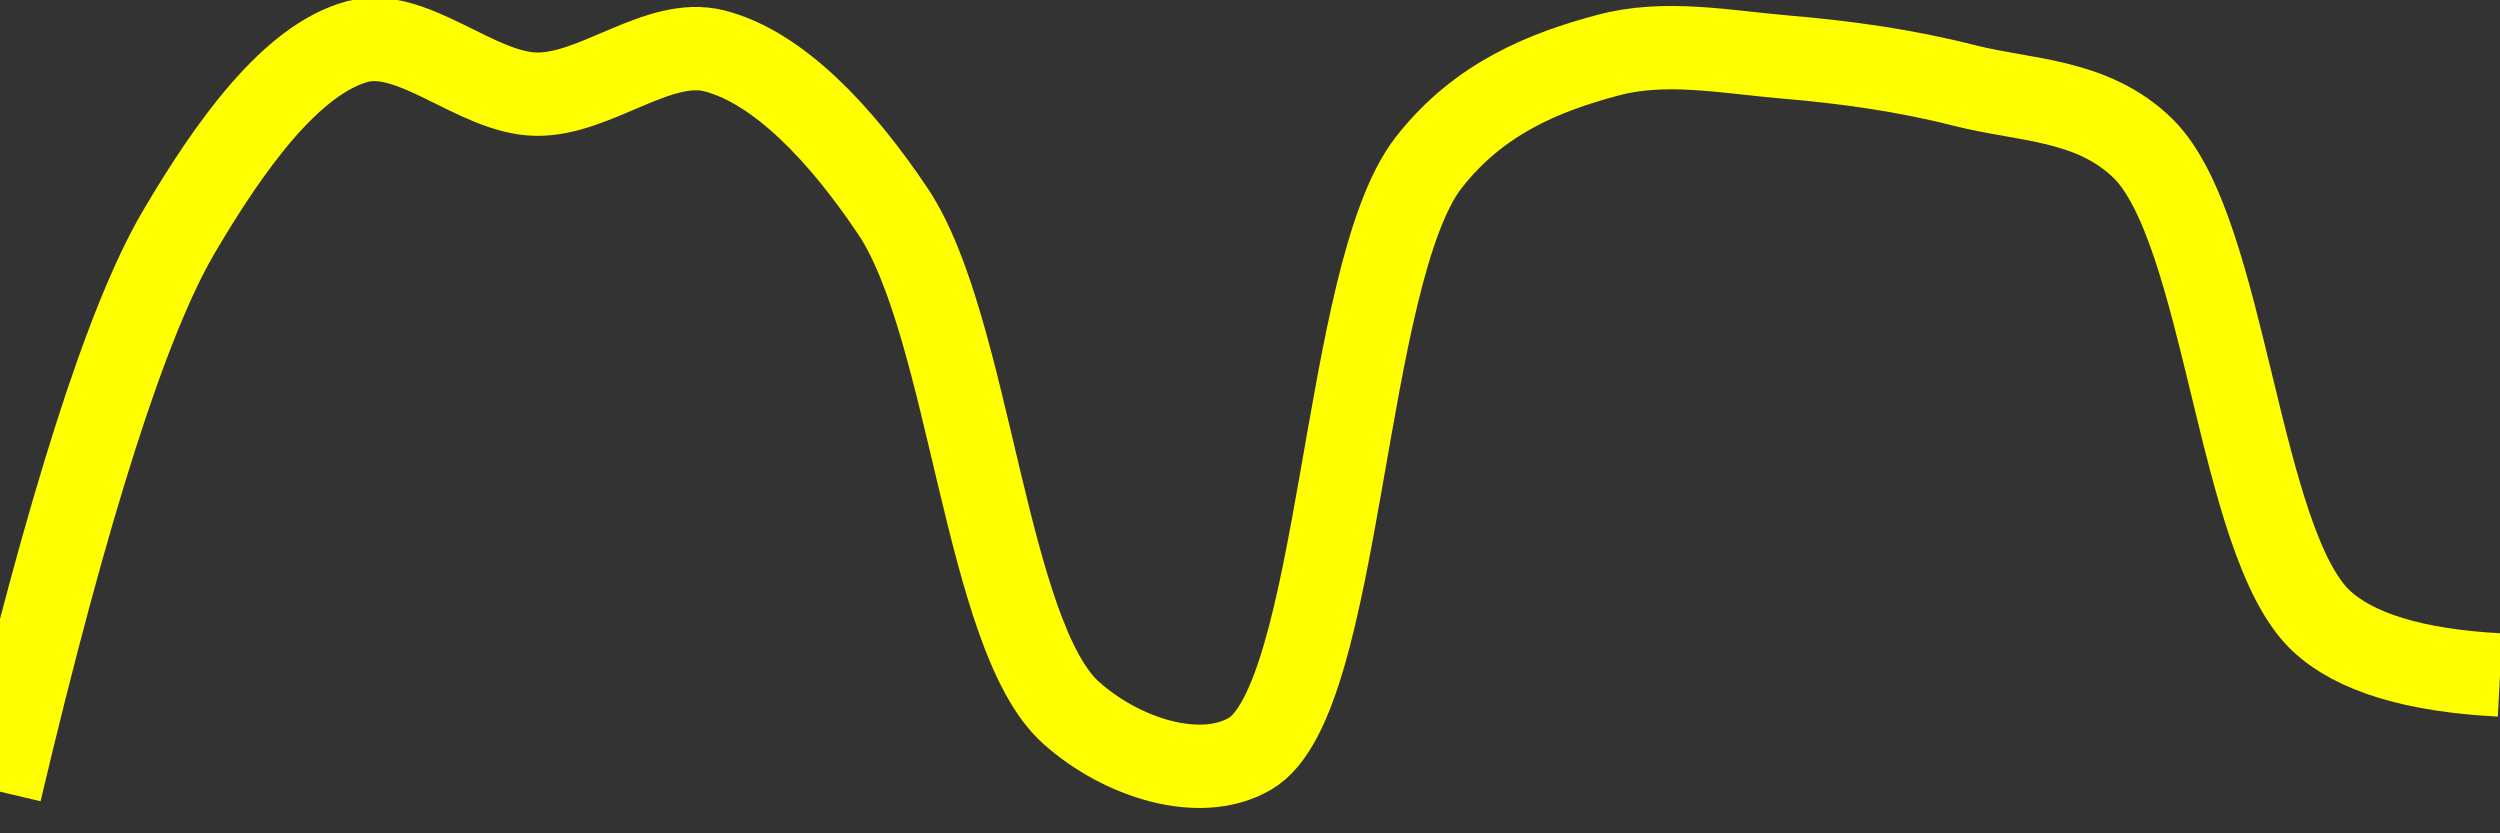 <svg class="main-svg" xmlns="http://www.w3.org/2000/svg" xmlns:xlink="http://www.w3.org/1999/xlink" width="60" height="20" style="" viewBox="0 0 60 20"><rect x="0" y="0" width="60" height="20" fill="#333333" stroke="none"/><rect x="0" y="0" width="60" height="20" style="fill: rgb(0, 0, 0); fill-opacity: 0;"/><defs id="defs-f221eb"><g class="clips"><clipPath id="clipf221ebxyplot" class="plotclip"><rect width="60" height="20"/></clipPath><clipPath class="axesclip" id="clipf221ebx"><rect x="0" y="0" width="60" height="20"/></clipPath><clipPath class="axesclip" id="clipf221eby"><rect x="0" y="0" width="60" height="20"/></clipPath><clipPath class="axesclip" id="clipf221ebxy"><rect x="0" y="0" width="60" height="20"/></clipPath></g><g class="gradients"/><g class="patterns"/></defs><g class="bglayer"><rect class="bg" x="0" y="0" width="60" height="20" style="fill: rgb(0, 0, 0); fill-opacity: 0; stroke-width: 0;"/></g><g class="layer-below"><g class="imagelayer"/><g class="shapelayer"/></g><g class="cartesianlayer"><g class="subplot xy"><g class="layer-subplot"><g class="shapelayer"/><g class="imagelayer"/></g><g class="minor-gridlayer"><g class="x"/><g class="y"/></g><g class="gridlayer"><g class="x"/><g class="y"/></g><g class="zerolinelayer"/><g class="layer-between"><g class="shapelayer"/><g class="imagelayer"/></g><path class="xlines-below"/><path class="ylines-below"/><g class="overlines-below"/><g class="xaxislayer-below"/><g class="yaxislayer-below"/><g class="overaxes-below"/><g class="overplot"><g class="xy" transform="" clip-path="url(#clipf221ebxyplot)"><g class="scatterlayer mlayer"><g class="trace scatter tracee38559" style="stroke-miterlimit: 2; opacity: 1;"><g class="fills"/><g class="errorbars"/><g class="lines"><path class="js-line" d="M0,19Q2.43,8.73 4.29,5.57C5.53,3.46 7,1.43 8.57,1C9.9,0.64 11.43,2.23 12.86,2.26C14.28,2.29 15.8,0.88 17.14,1.22C18.68,1.61 20.19,3.22 21.43,5.07C23.28,7.83 23.65,15.28 25.71,17.11C26.92,18.19 28.8,18.79 30,18.09C32.2,16.81 32.21,6.57 34.29,3.9C35.5,2.35 37.08,1.73 38.57,1.33C39.95,0.95 41.44,1.25 42.86,1.37C44.29,1.49 45.73,1.69 47.14,2.05C48.59,2.42 50.21,2.37 51.43,3.56C53.42,5.51 53.71,13.03 55.71,14.9Q56.93,16.04 60,16.2" style="vector-effect: none; fill: none; stroke: rgb(255, 255, 0); stroke-opacity: 1; stroke-width: 2px; opacity: 1;"/></g><g class="points"/><g class="text"/></g></g></g></g><path class="xlines-above crisp" d="M0,0" style="fill: none;"/><path class="ylines-above crisp" d="M0,0" style="fill: none;"/><g class="overlines-above"/><g class="xaxislayer-above"/><g class="yaxislayer-above"/><g class="overaxes-above"/></g></g><g class="polarlayer"/><g class="smithlayer"/><g class="ternarylayer"/><g class="geolayer"/><g class="funnelarealayer"/><g class="pielayer"/><g class="iciclelayer"/><g class="treemaplayer"/><g class="sunburstlayer"/><g class="glimages"/><defs id="topdefs-f221eb"><g class="clips"/></defs><g class="layer-above"><g class="imagelayer"/><g class="shapelayer"/></g><g class="infolayer"><g class="g-gtitle"/></g></svg>